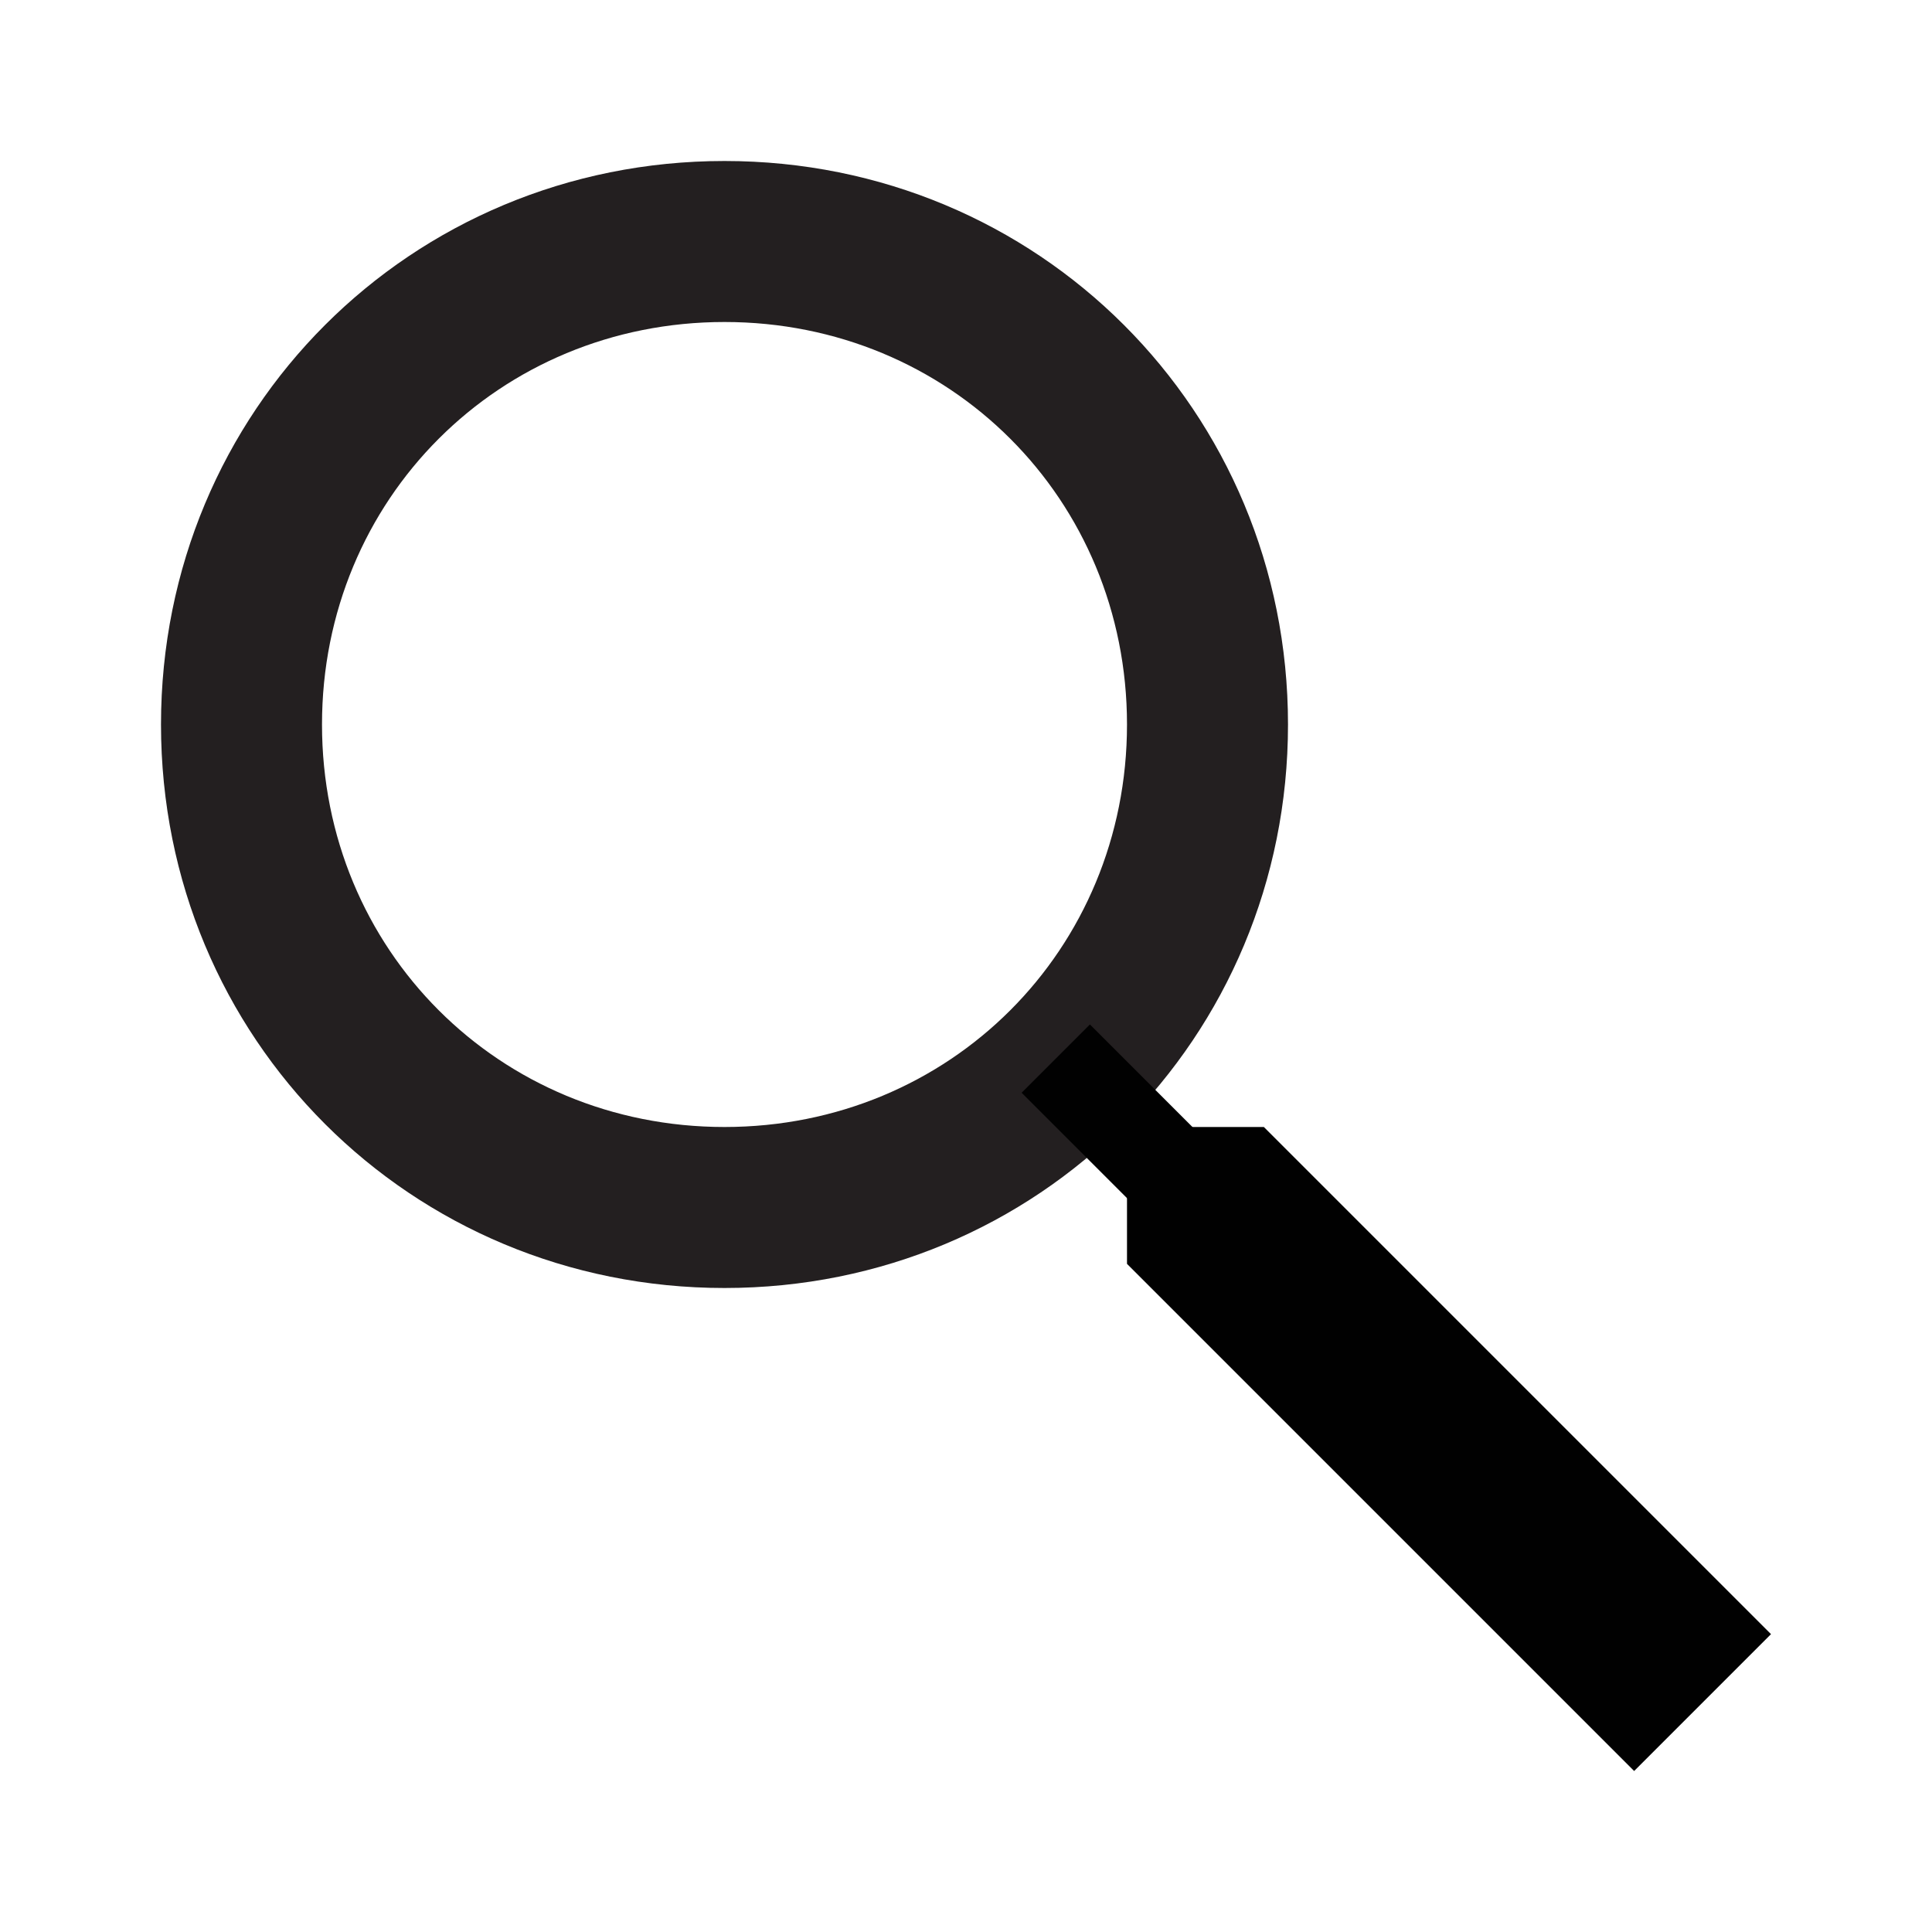 <?xml version="1.0" encoding="utf-8"?>
<!-- Generator: Adobe Illustrator 18.0.0, SVG Export Plug-In . SVG Version: 6.00 Build 0)  -->
<!DOCTYPE svg PUBLIC "-//W3C//DTD SVG 1.1//EN" "http://www.w3.org/Graphics/SVG/1.1/DTD/svg11.dtd">
<svg version="1.1" id="Layer_1" xmlns="http://www.w3.org/2000/svg" xmlns:xlink="http://www.w3.org/1999/xlink" x="0px" y="0px"
	 width="24px" height="24px" viewBox="0 0 24 24" enable-background="new 0 0 24 24" xml:space="preserve">
<g>
	<g>
		<g>
			<path fill="#231F20" d="M9,4c2.8,0,5,2.2,5,5s-2.2,5-5,5c-2.8,0-5-2.2-5-5S6.2,4,9,4 M9,2C5.1,2,2,5.1,2,9s3.1,7,7,7
				c3.9,0,7-3.1,7-7S12.9,2,9,2L9,2z"/>
		</g>
	</g>
	<g>
		<polygon fill="#010101" points="22,20.3 20.3,22 14,15.7 14,14 15.7,14 		"/>
		
			<rect x="13.8" y="12.6" transform="matrix(0.707 -0.707 0.707 0.707 -5.974 14.423)" fill="#010101" width="1.2" height="3.6"/>
	</g>
</g>
</svg>
